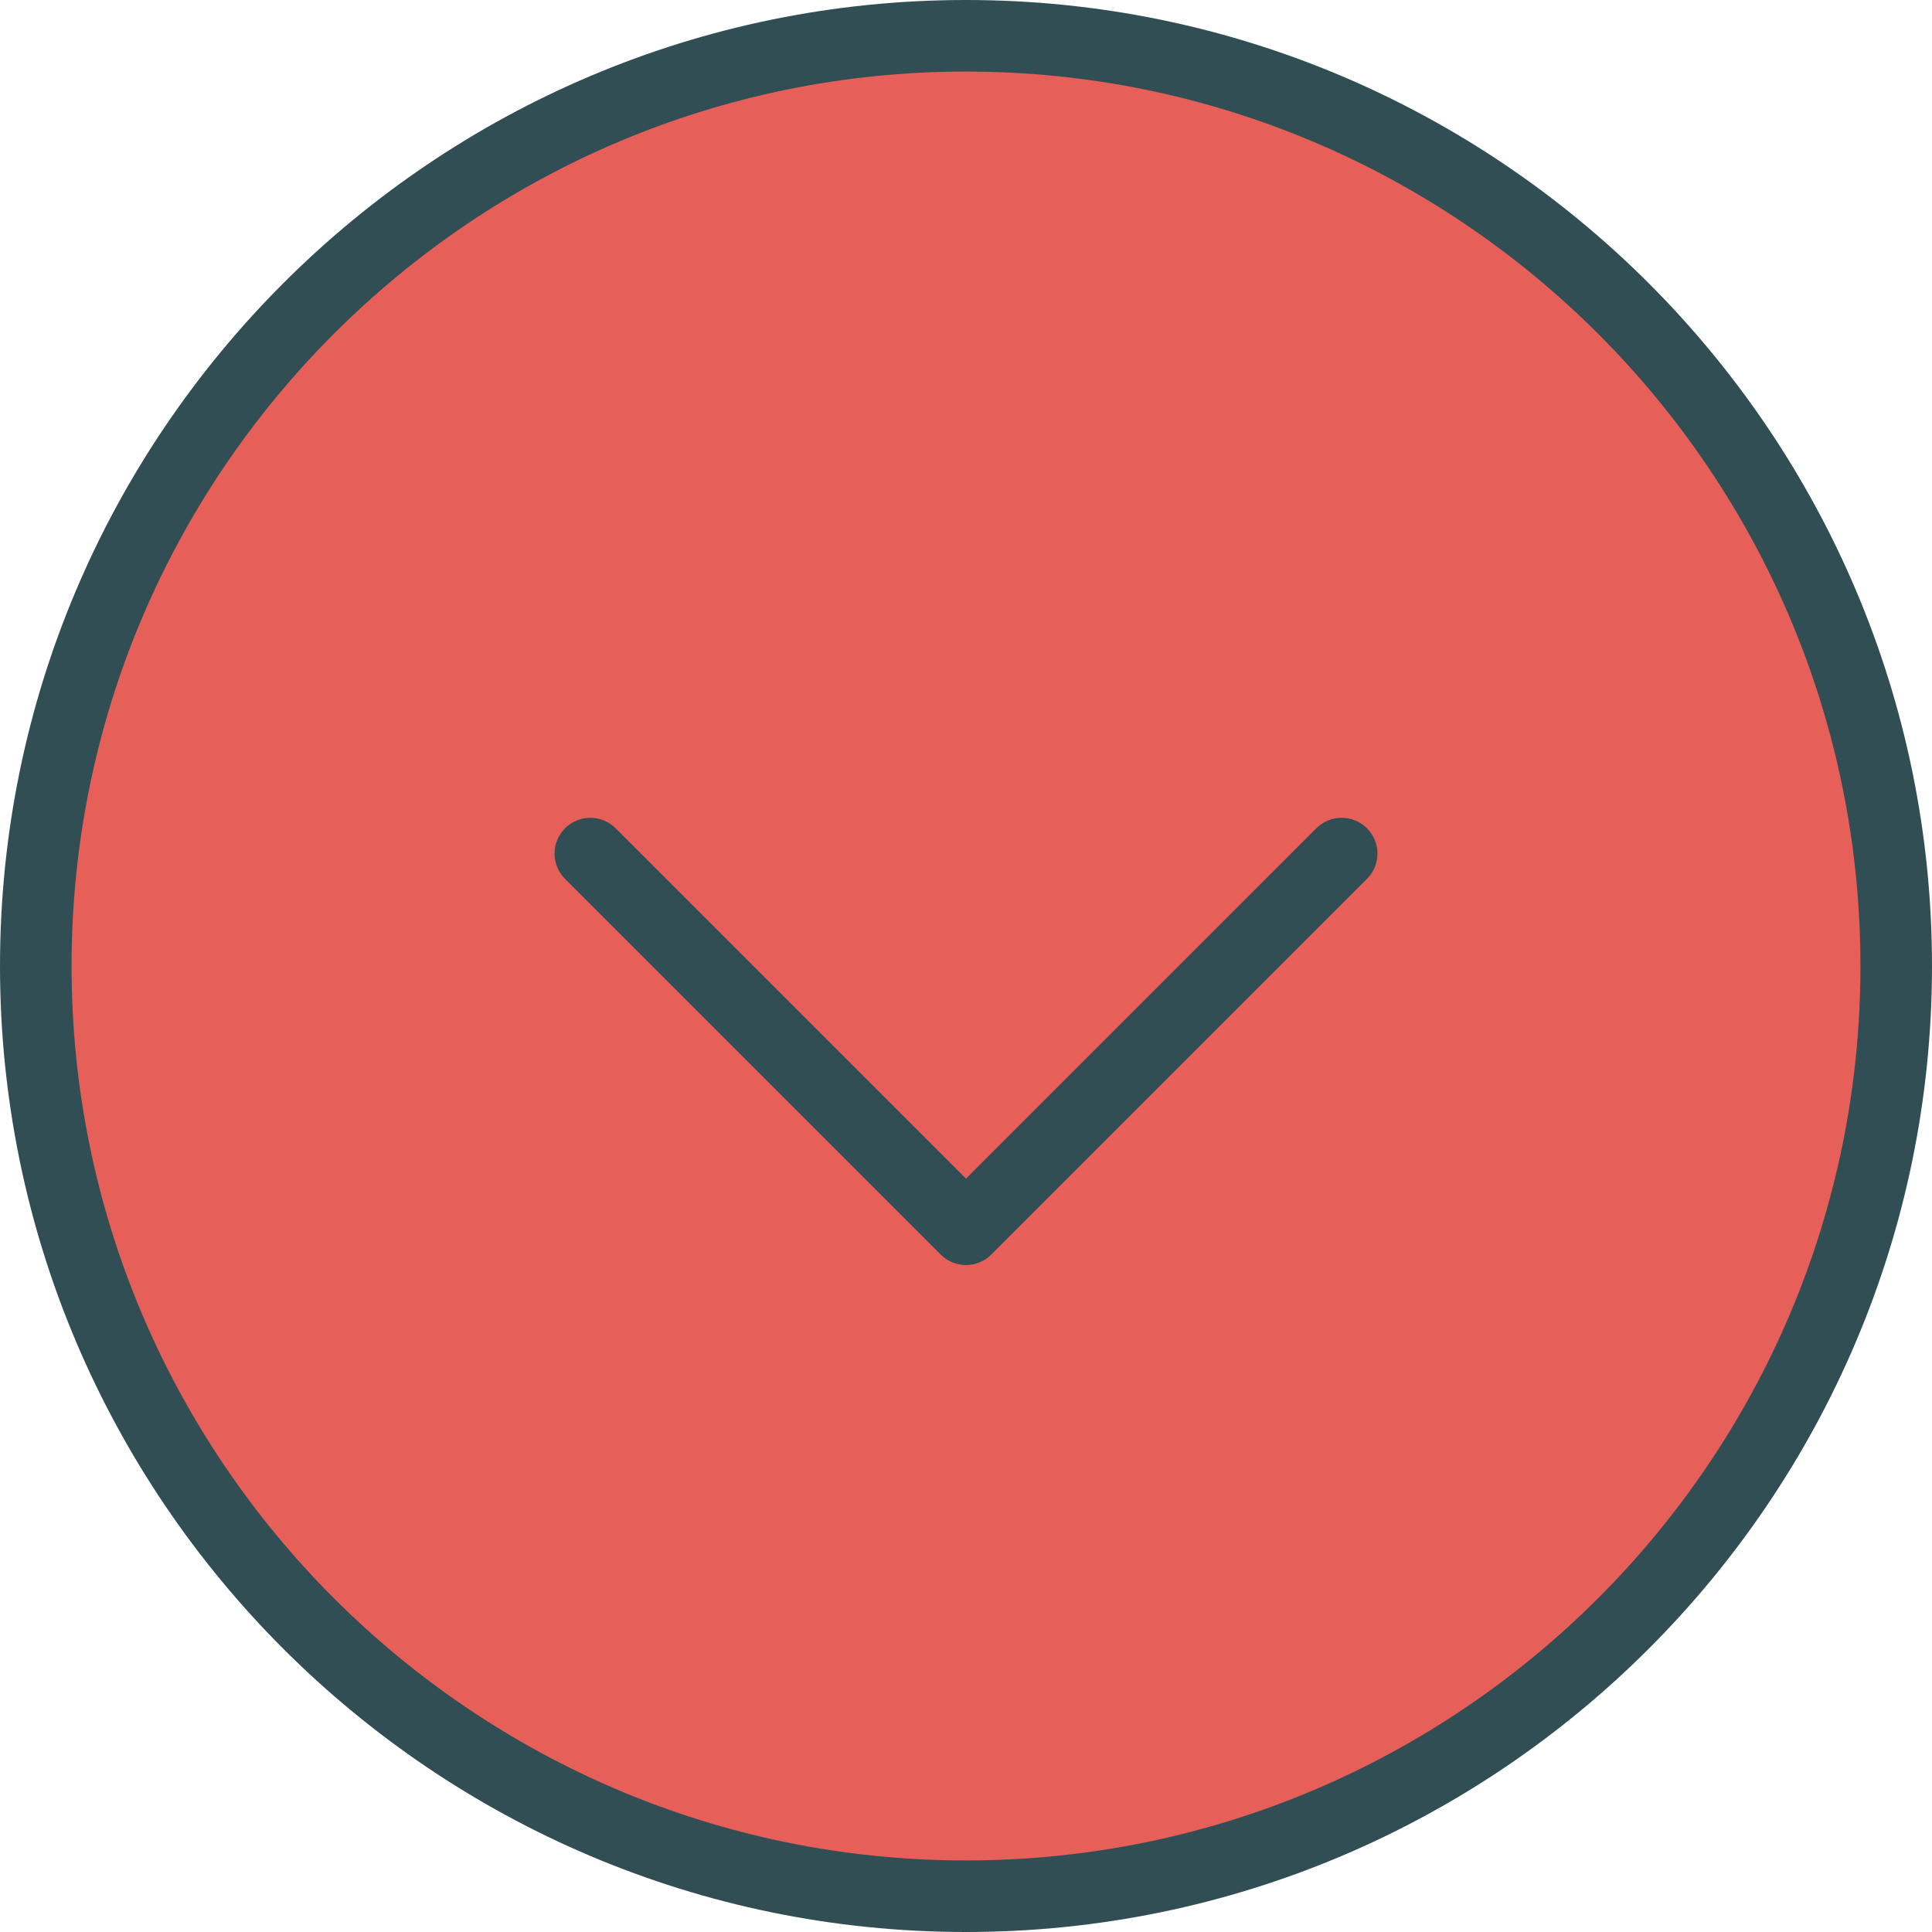 <?xml version="1.0" encoding="iso-8859-1"?>
<!-- Generator: Adobe Illustrator 19.0.0, SVG Export Plug-In . SVG Version: 6.00 Build 0)  -->
<svg version="1.1" id="Layer_1" xmlns="http://www.w3.org/2000/svg" xmlns:xlink="http://www.w3.org/1999/xlink" x="0px" y="0px"
	 viewBox="0 0 512 512" style="enable-background:new 0 0 512 512;" xml:space="preserve">
<path style="fill:#314E55;" d="M256,0C114.843,0,0,114.843,0,256s114.843,256,256,256s256-114.843,256-256S397.157,0,256,0z"/>
<path style="fill:#E65F58;" d="M256,493.037C125.296,493.037,18.963,386.704,18.963,256S125.296,18.963,256,18.963
	S493.037,125.296,493.037,256S386.704,493.037,256,493.037z"/>
<path style="fill:#314E55;" d="M348.852,219.505L256,312.357l-92.852-92.852c-3.704-3.704-9.704-3.704-13.407,0
	s-3.704,9.704,0,13.407l99.556,99.556c1.852,1.852,4.278,2.778,6.704,2.778c2.426,0,4.852-0.926,6.704-2.778l99.556-99.556
	c3.704-3.704,3.704-9.704,0-13.407C358.556,215.801,352.556,215.801,348.852,219.505z"/>
<g>
</g>
<g>
</g>
<g>
</g>
<g>
</g>
<g>
</g>
<g>
</g>
<g>
</g>
<g>
</g>
<g>
</g>
<g>
</g>
<g>
</g>
<g>
</g>
<g>
</g>
<g>
</g>
<g>
</g>
</svg>
